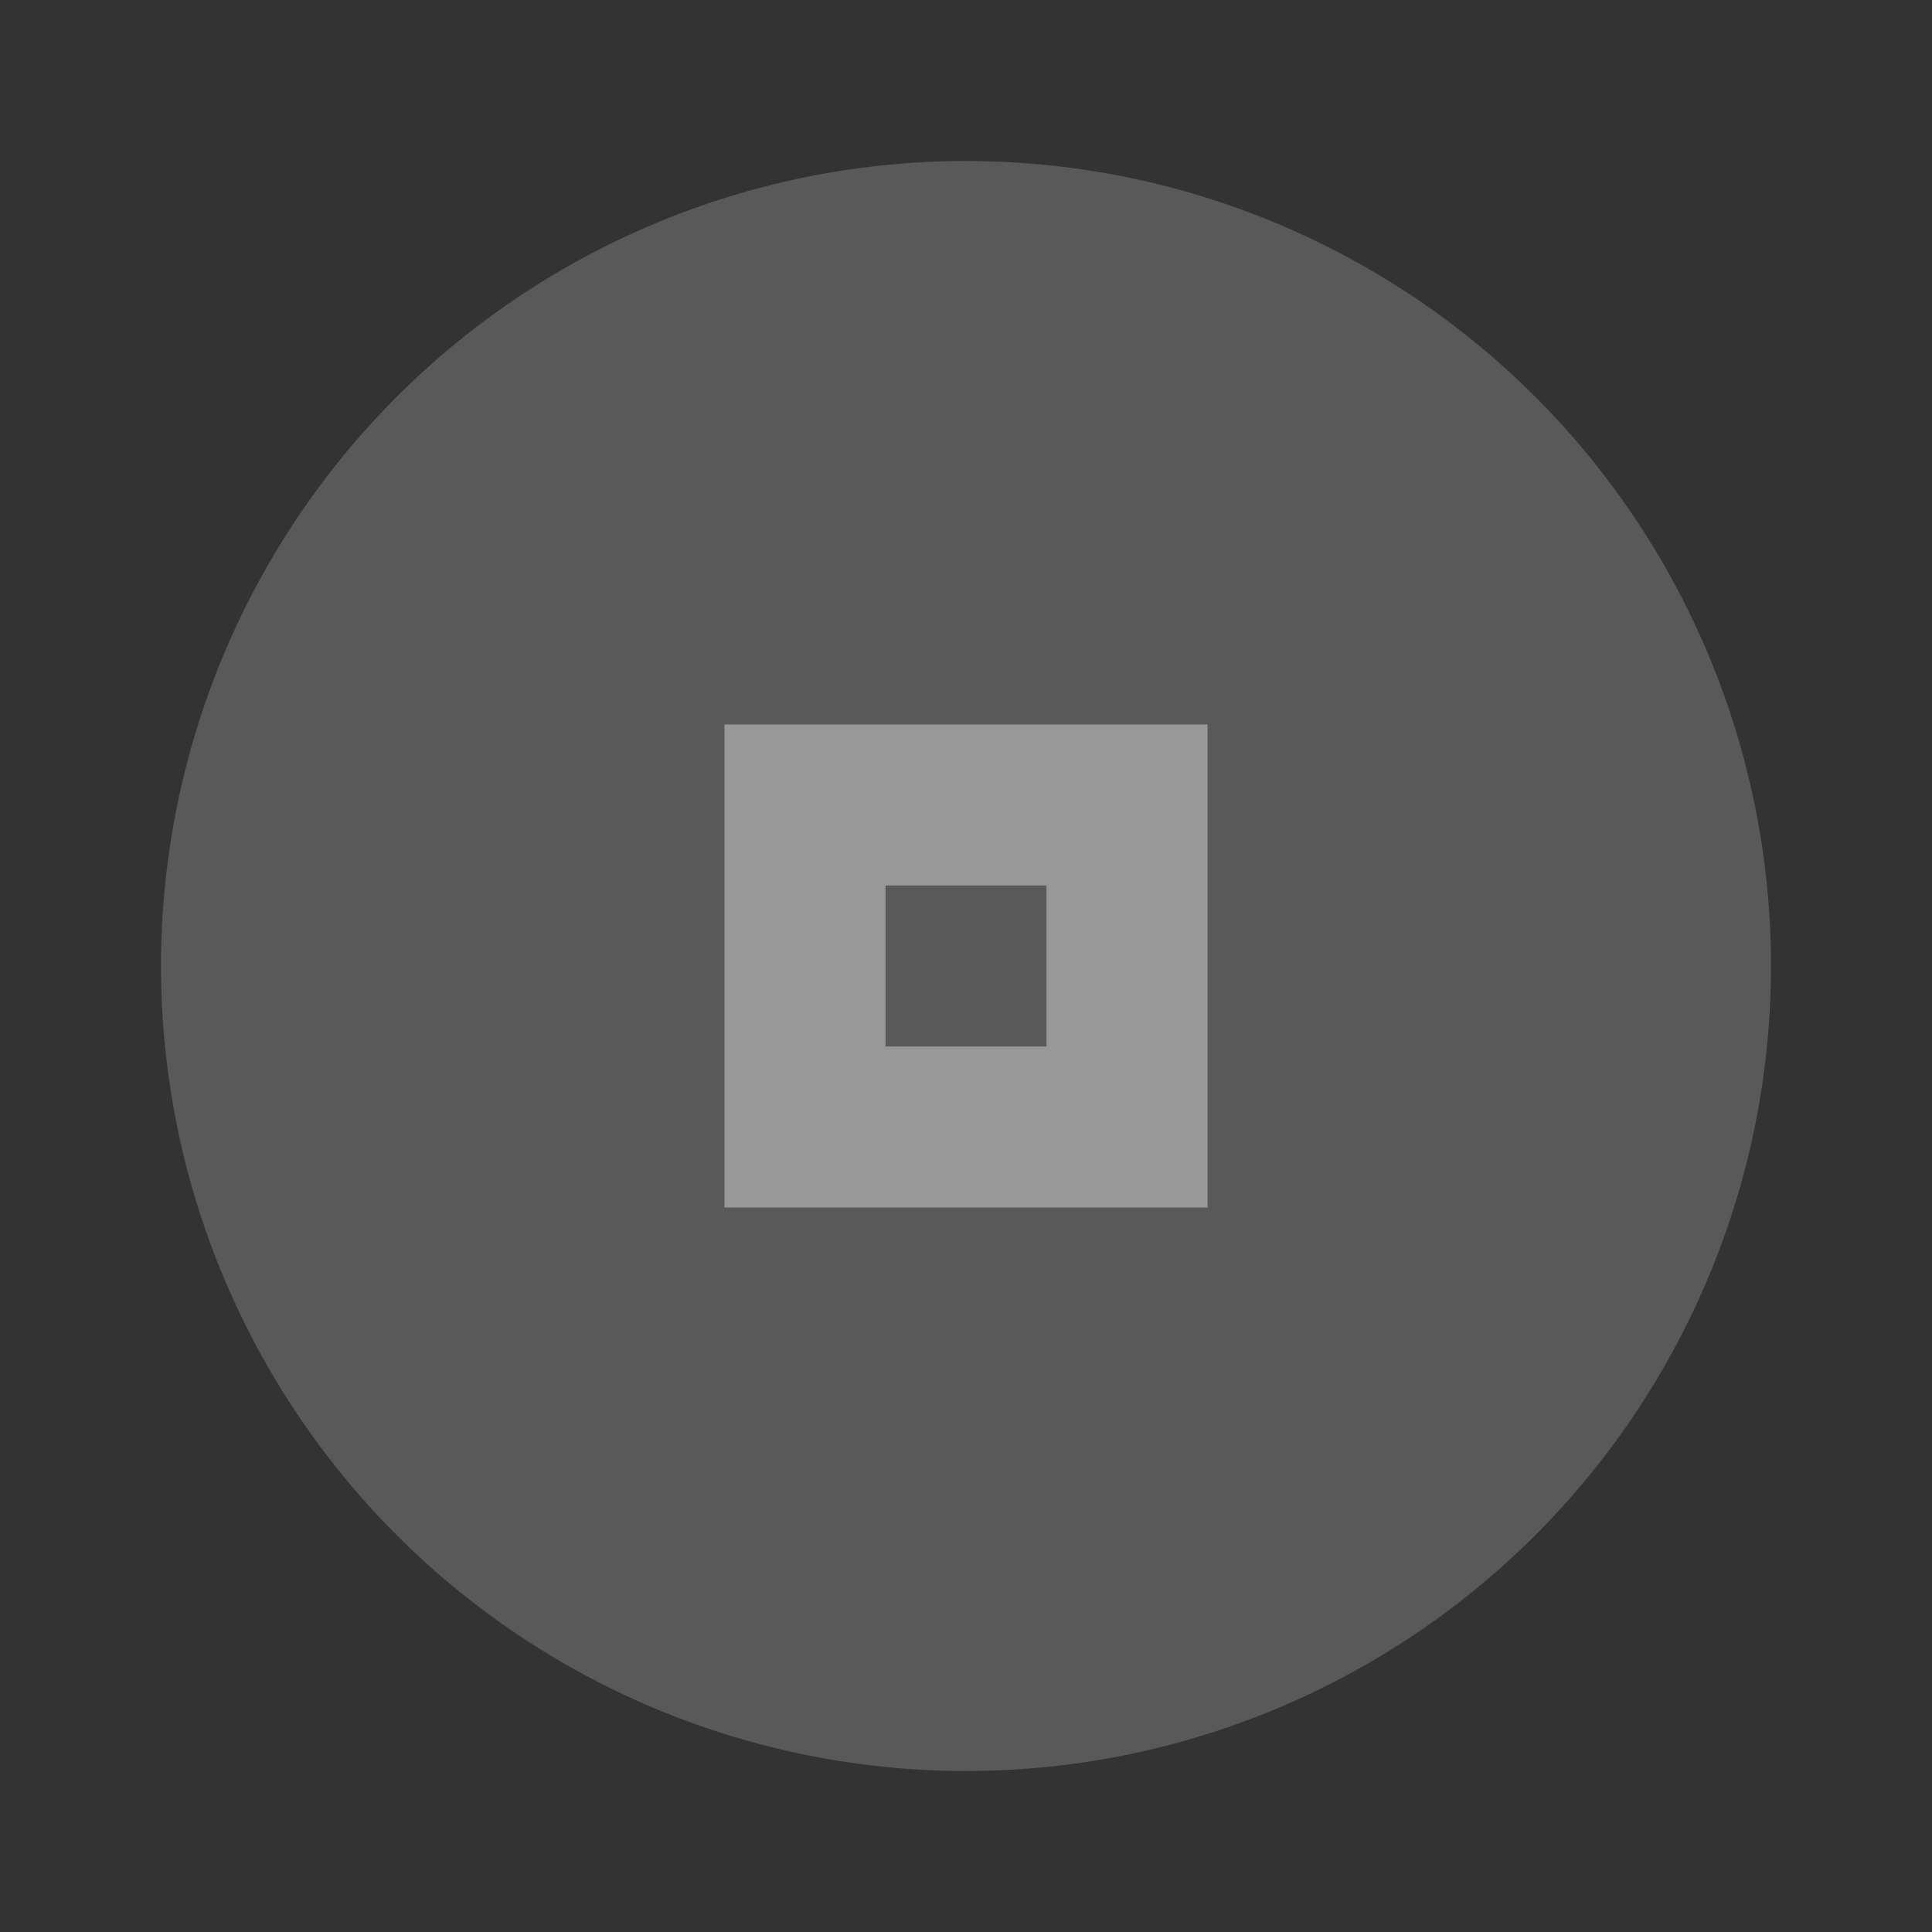 <svg xmlns="http://www.w3.org/2000/svg" width="24" height="24" fill="#fff" viewBox="0 0 24 24"><rect x="0" y="0" width="24" height="24" fill="#333333" stroke="none"/><circle cx="12" cy="12" r="10" opacity=".08"/><circle cx="12" cy="12" r="10" opacity=".12"/><path d="m9 9v6h6v-6h-6zm2 2h2v2h-2v-2z" opacity=".38"/></svg>